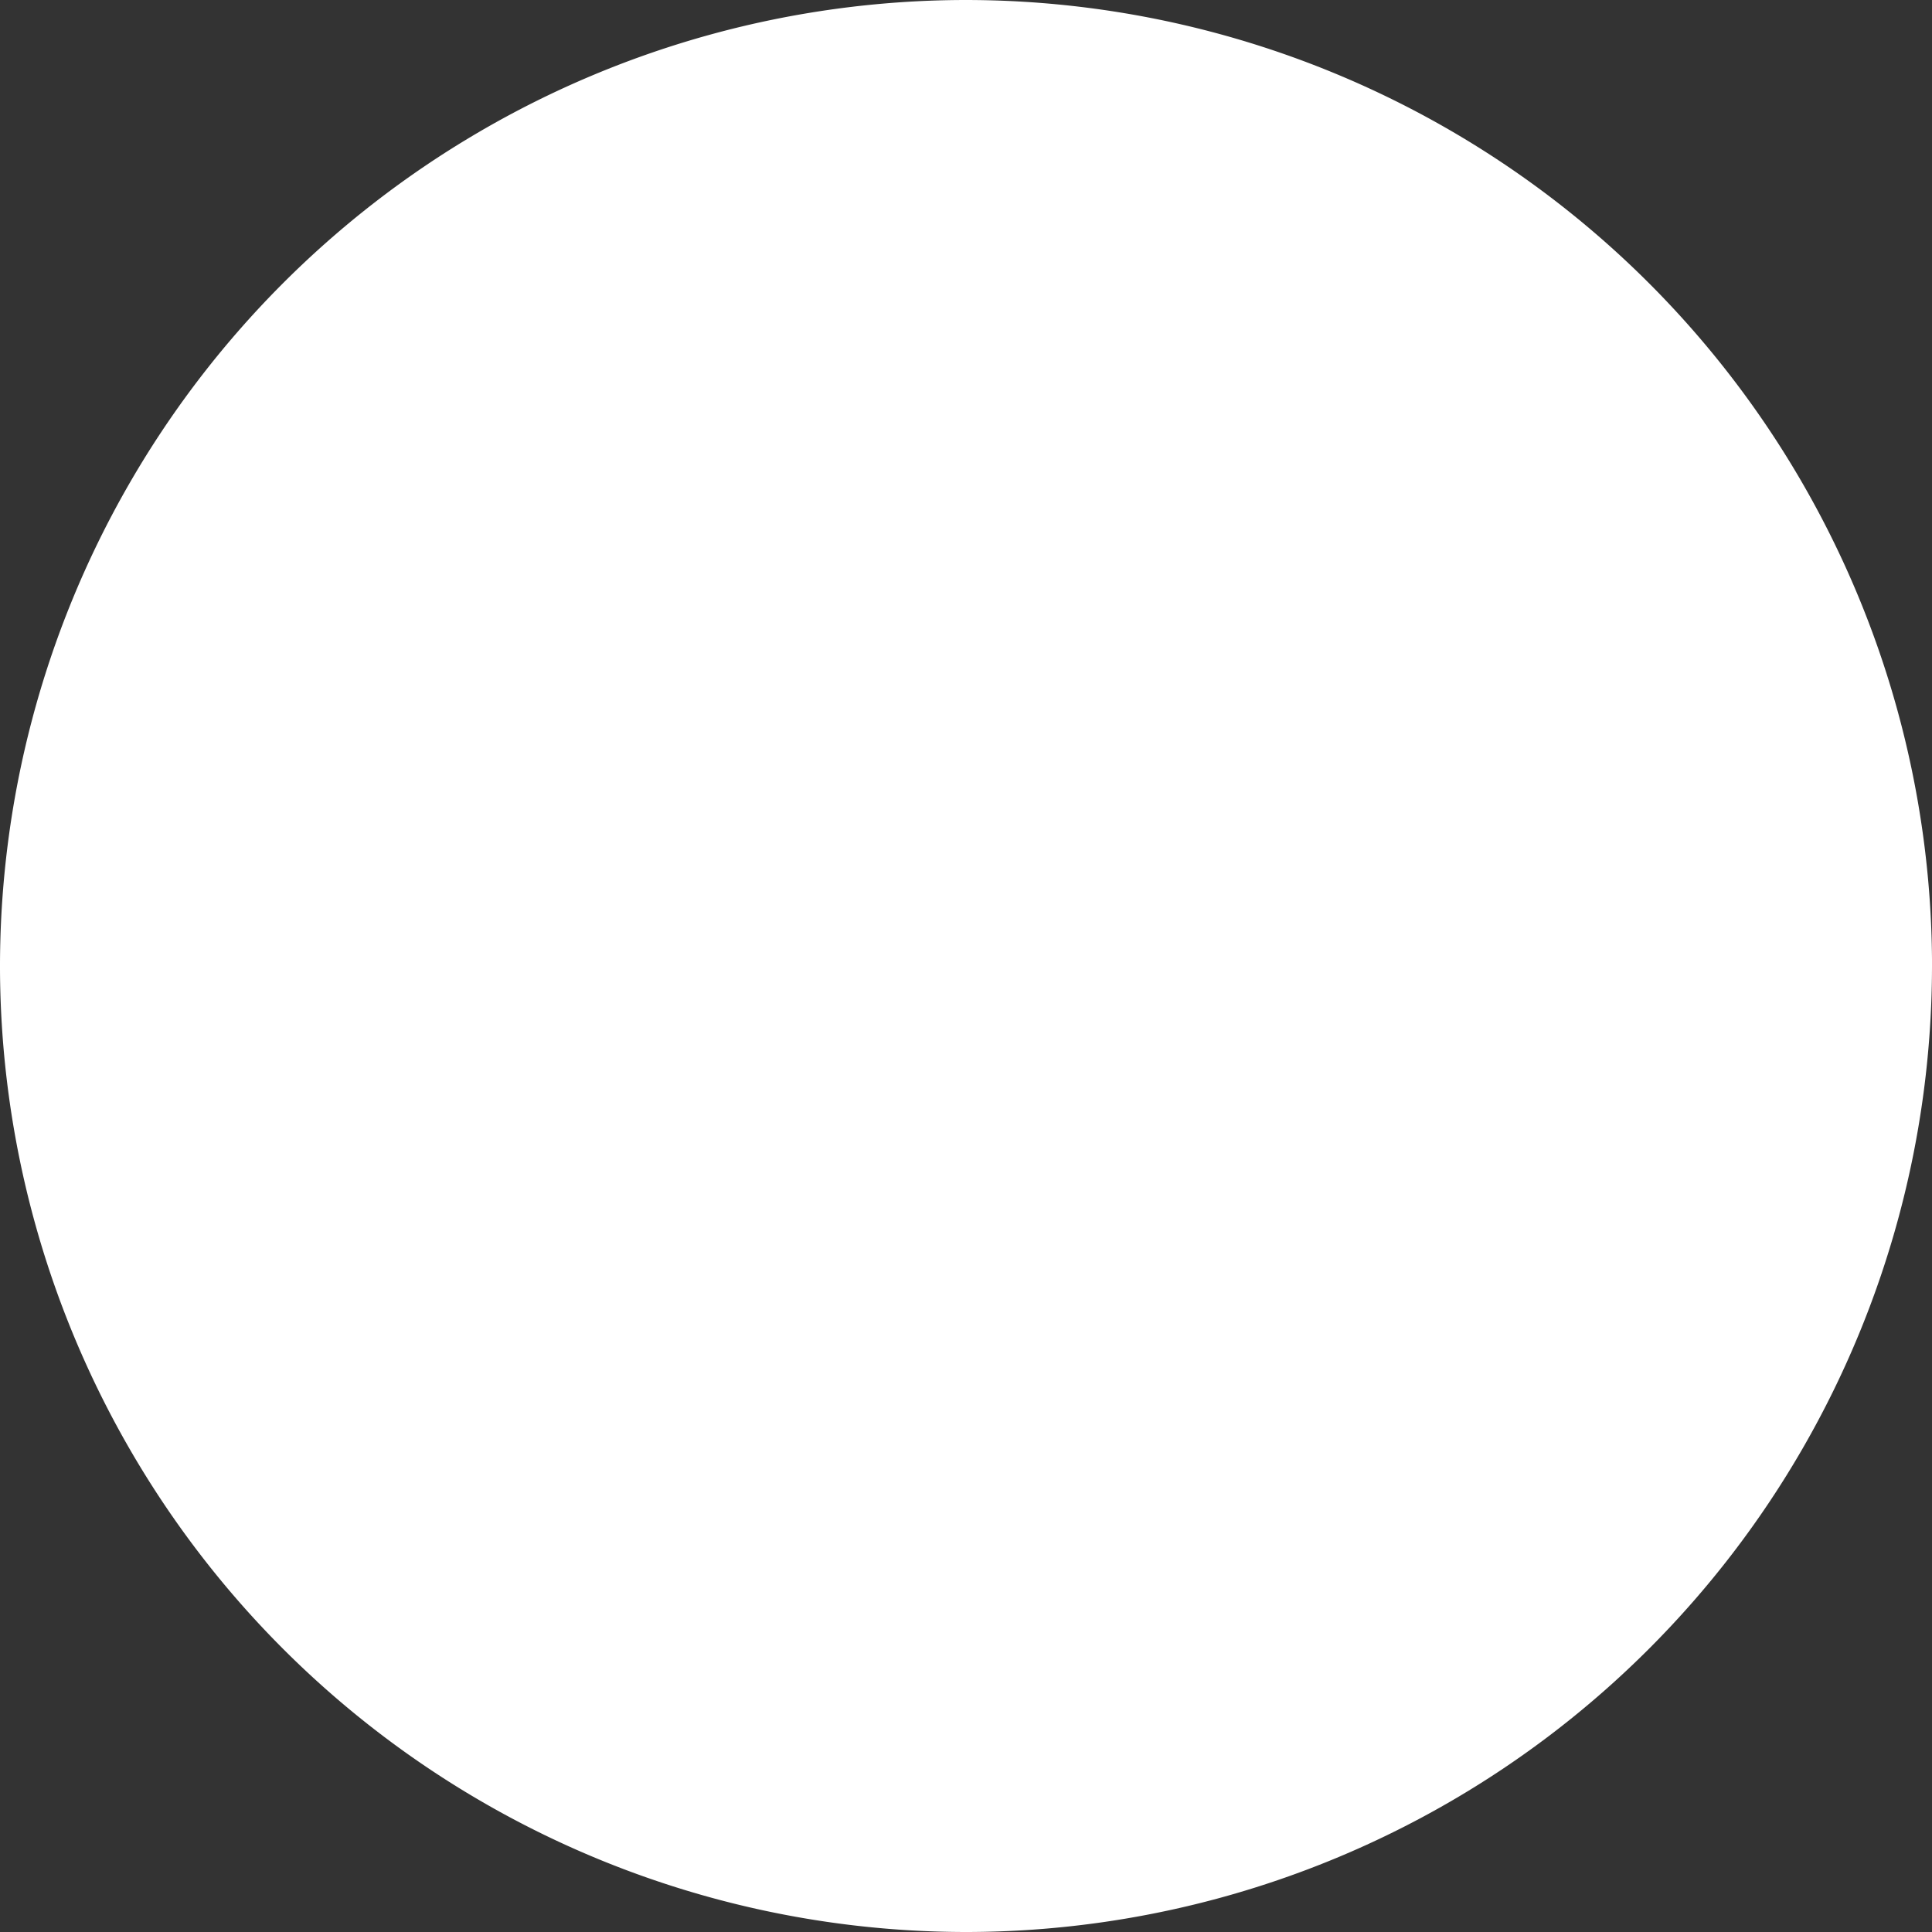 <?xml version="1.0" encoding="UTF-8" standalone="no"?>
<svg
   xmlns:dc="http://purl.org/dc/elements/1.1/"
   xmlns:cc="http://creativecommons.org/ns#"
   xmlns:rdf="http://www.w3.org/1999/02/22-rdf-syntax-ns#"
   xmlns:svg="http://www.w3.org/2000/svg"
   xmlns="http://www.w3.org/2000/svg"
   xmlns:sodipodi="http://sodipodi.sourceforge.net/DTD/sodipodi-0.dtd"
   xmlns:inkscape="http://www.inkscape.org/namespaces/inkscape"
   sodipodi:docname="player.svg"
   inkscape:version="1.0 (4035a4f, 2020-05-01)"
   id="svg8"
   version="1.1"
   viewBox="0 0 1.587 1.587"
   height="6"
   width="6">
  <rect x="0" y="0" width="1.587" height="1.587" fill="#333333" stroke="none"/>
  <defs
     id="defs2" />
  <sodipodi:namedview
     inkscape:window-maximized="1"
     inkscape:window-y="0"
     inkscape:window-x="1440"
     inkscape:window-height="1011"
     inkscape:window-width="1920"
     inkscape:pagecheckerboard="true"
     units="px"
     showgrid="true"
     inkscape:document-rotation="0"
     inkscape:current-layer="layer1"
     inkscape:document-units="px"
     inkscape:cy="3.6350824"
     inkscape:cx="5.0632097"
     inkscape:zoom="89.6"
     inkscape:pageshadow="2"
     inkscape:pageopacity="0.0"
     borderopacity="1.0"
     bordercolor="#666666"
     pagecolor="#ffffff"
     id="base">
    <inkscape:grid
       id="grid10"
       type="xygrid" />
  </sodipodi:namedview>
  <g
     id="layer1"
     inkscape:groupmode="layer"
     inkscape:label="Layer 1">
    <path
       d="M 1.587,0.794 A 0.794,0.794 0 0 1 0.795,1.587 0.794,0.794 0 0 1 4.8357829e-6,0.797 0.794,0.794 0 0 1 0.79,1.0880498e-5 0.794,0.794 0 0 1 1.587,0.788"
       sodipodi:arc-type="arc"
       sodipodi:open="true"
       sodipodi:end="6.276204"
       sodipodi:start="0"
       sodipodi:ry="0.79374999"
       sodipodi:rx="0.79374999"
       sodipodi:cy="0.79374999"
       sodipodi:cx="0.79374999"
       sodipodi:type="arc"
       id="path12"
       style="fill:#ffffff;stroke-width:2.117;stroke-linecap:round;stroke-linejoin:round;stroke-miterlimit:2.6;paint-order:markers stroke fill" />
  </g>
</svg>

